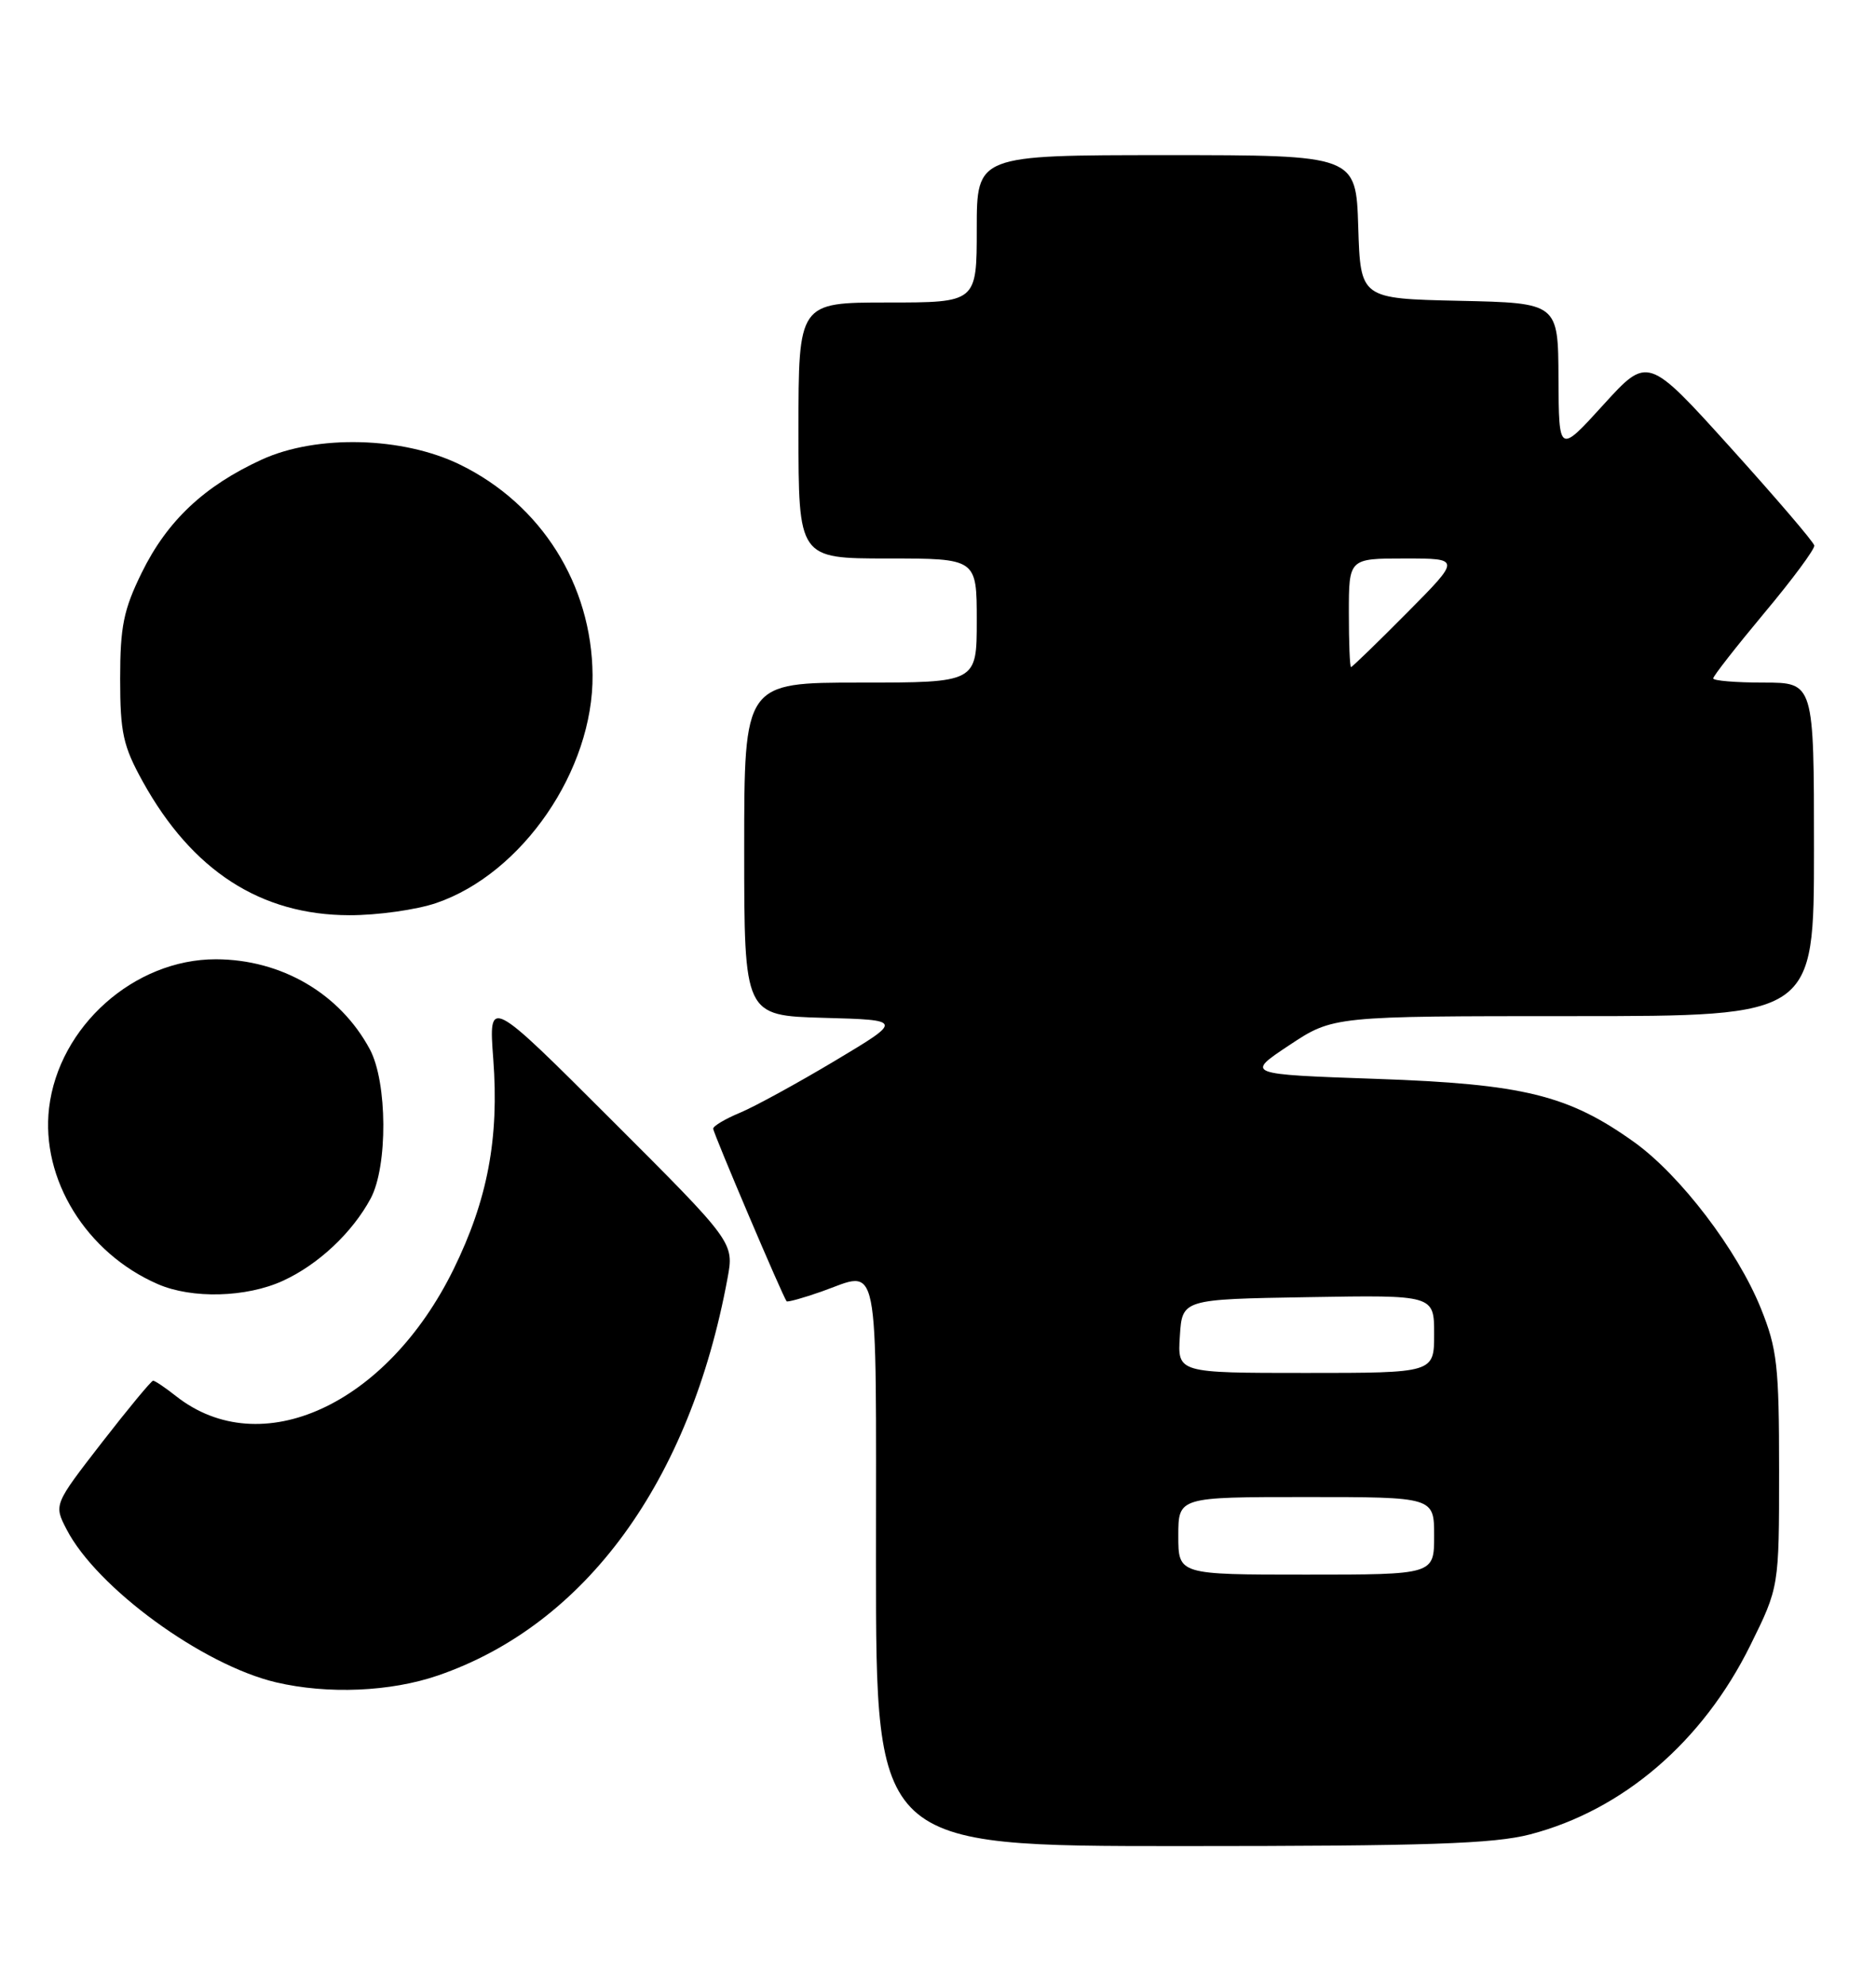 <?xml version="1.0" encoding="UTF-8" standalone="no"?>
<!DOCTYPE svg PUBLIC "-//W3C//DTD SVG 1.1//EN" "http://www.w3.org/Graphics/SVG/1.1/DTD/svg11.dtd" >
<svg xmlns="http://www.w3.org/2000/svg" xmlns:xlink="http://www.w3.org/1999/xlink" version="1.1" viewBox="0 0 242 256">
 <g >
 <path fill="currentColor"
d=" M 197.38 236.49 C 209.36 233.37 219.64 224.55 225.78 212.13 C 229.50 204.61 229.50 204.61 229.50 189.55 C 229.50 176.08 229.25 173.89 227.15 168.68 C 224.11 161.14 216.75 151.50 210.80 147.24 C 202.31 141.17 196.51 139.75 177.58 139.09 C 160.66 138.50 160.66 138.50 166.31 134.75 C 171.97 131.00 171.97 131.00 202.98 131.00 C 234.00 131.00 234.00 131.00 234.00 109.50 C 234.00 88.00 234.00 88.00 227.50 88.00 C 223.93 88.00 221.00 87.76 221.00 87.46 C 221.00 87.16 223.97 83.37 227.59 79.03 C 231.22 74.70 234.12 70.78 234.04 70.33 C 233.96 69.87 229.09 64.19 223.23 57.70 C 212.56 45.89 212.56 45.89 206.82 52.20 C 201.09 58.50 201.09 58.50 201.04 48.78 C 201.00 39.06 201.00 39.06 188.25 38.78 C 175.50 38.50 175.50 38.50 175.21 29.25 C 174.92 20.00 174.92 20.00 150.46 20.00 C 126.00 20.00 126.00 20.00 126.00 29.50 C 126.00 39.00 126.00 39.00 114.50 39.00 C 103.00 39.00 103.00 39.00 103.00 55.50 C 103.00 72.00 103.00 72.00 114.50 72.00 C 126.00 72.00 126.00 72.00 126.00 80.00 C 126.00 88.00 126.00 88.00 111.00 88.00 C 96.00 88.00 96.00 88.00 96.00 109.47 C 96.00 130.93 96.00 130.93 106.25 131.22 C 116.50 131.50 116.50 131.50 107.72 136.75 C 102.90 139.63 97.38 142.65 95.47 143.45 C 93.56 144.24 92.00 145.17 92.00 145.51 C 92.00 146.06 100.98 167.17 101.47 167.76 C 101.59 167.90 103.61 167.34 105.97 166.51 C 113.57 163.83 113.00 161.01 113.00 201.50 C 113.00 238.00 113.00 238.00 152.29 238.00 C 184.11 238.00 192.68 237.71 197.38 236.49 Z  M 56.51 216.00 C 75.54 209.45 89.00 191.01 93.84 164.84 C 94.71 160.18 94.71 160.18 78.87 144.37 C 63.03 128.55 63.03 128.55 63.63 136.53 C 64.40 146.76 62.90 154.69 58.51 163.63 C 49.90 181.16 33.65 188.59 22.72 180.00 C 21.33 178.90 19.99 178.00 19.75 178.00 C 19.52 178.00 16.54 181.60 13.13 185.99 C 6.94 193.98 6.94 193.98 8.59 197.17 C 12.48 204.70 26.14 214.66 35.62 216.89 C 42.29 218.45 50.37 218.11 56.51 216.00 Z  M 36.50 165.12 C 41.06 163.03 45.44 158.92 47.81 154.52 C 50.04 150.37 49.98 139.52 47.71 135.28 C 43.85 128.09 36.31 123.69 27.85 123.67 C 17.31 123.66 7.58 132.33 6.33 142.84 C 5.25 152.01 11.12 161.54 20.36 165.55 C 24.77 167.47 31.78 167.28 36.50 165.12 Z  M 56.27 116.42 C 67.39 112.63 76.55 99.28 76.44 87.02 C 76.34 75.37 69.82 65.02 59.36 59.91 C 51.97 56.29 40.85 56.01 33.77 59.25 C 26.35 62.65 21.57 67.14 18.29 73.82 C 15.94 78.60 15.50 80.77 15.50 87.50 C 15.50 94.47 15.88 96.18 18.42 100.77 C 24.79 112.26 33.63 117.97 45.07 117.99 C 48.69 118.00 53.72 117.29 56.27 116.42 Z  M 152.00 198.00 C 152.00 193.00 152.00 193.00 168.50 193.00 C 185.00 193.00 185.00 193.00 185.00 198.00 C 185.00 203.00 185.00 203.00 168.50 203.00 C 152.00 203.00 152.00 203.00 152.00 198.00 Z  M 152.20 172.25 C 152.50 167.50 152.50 167.50 168.75 167.23 C 185.00 166.95 185.00 166.95 185.00 171.98 C 185.00 177.00 185.00 177.00 168.45 177.00 C 151.89 177.00 151.89 177.00 152.20 172.25 Z  M 174.00 79.00 C 174.00 72.00 174.00 72.00 181.22 72.00 C 188.45 72.00 188.45 72.00 181.50 79.00 C 177.68 82.85 174.43 86.00 174.28 86.00 C 174.12 86.00 174.00 82.85 174.00 79.00 Z "/>
</g>
</svg>